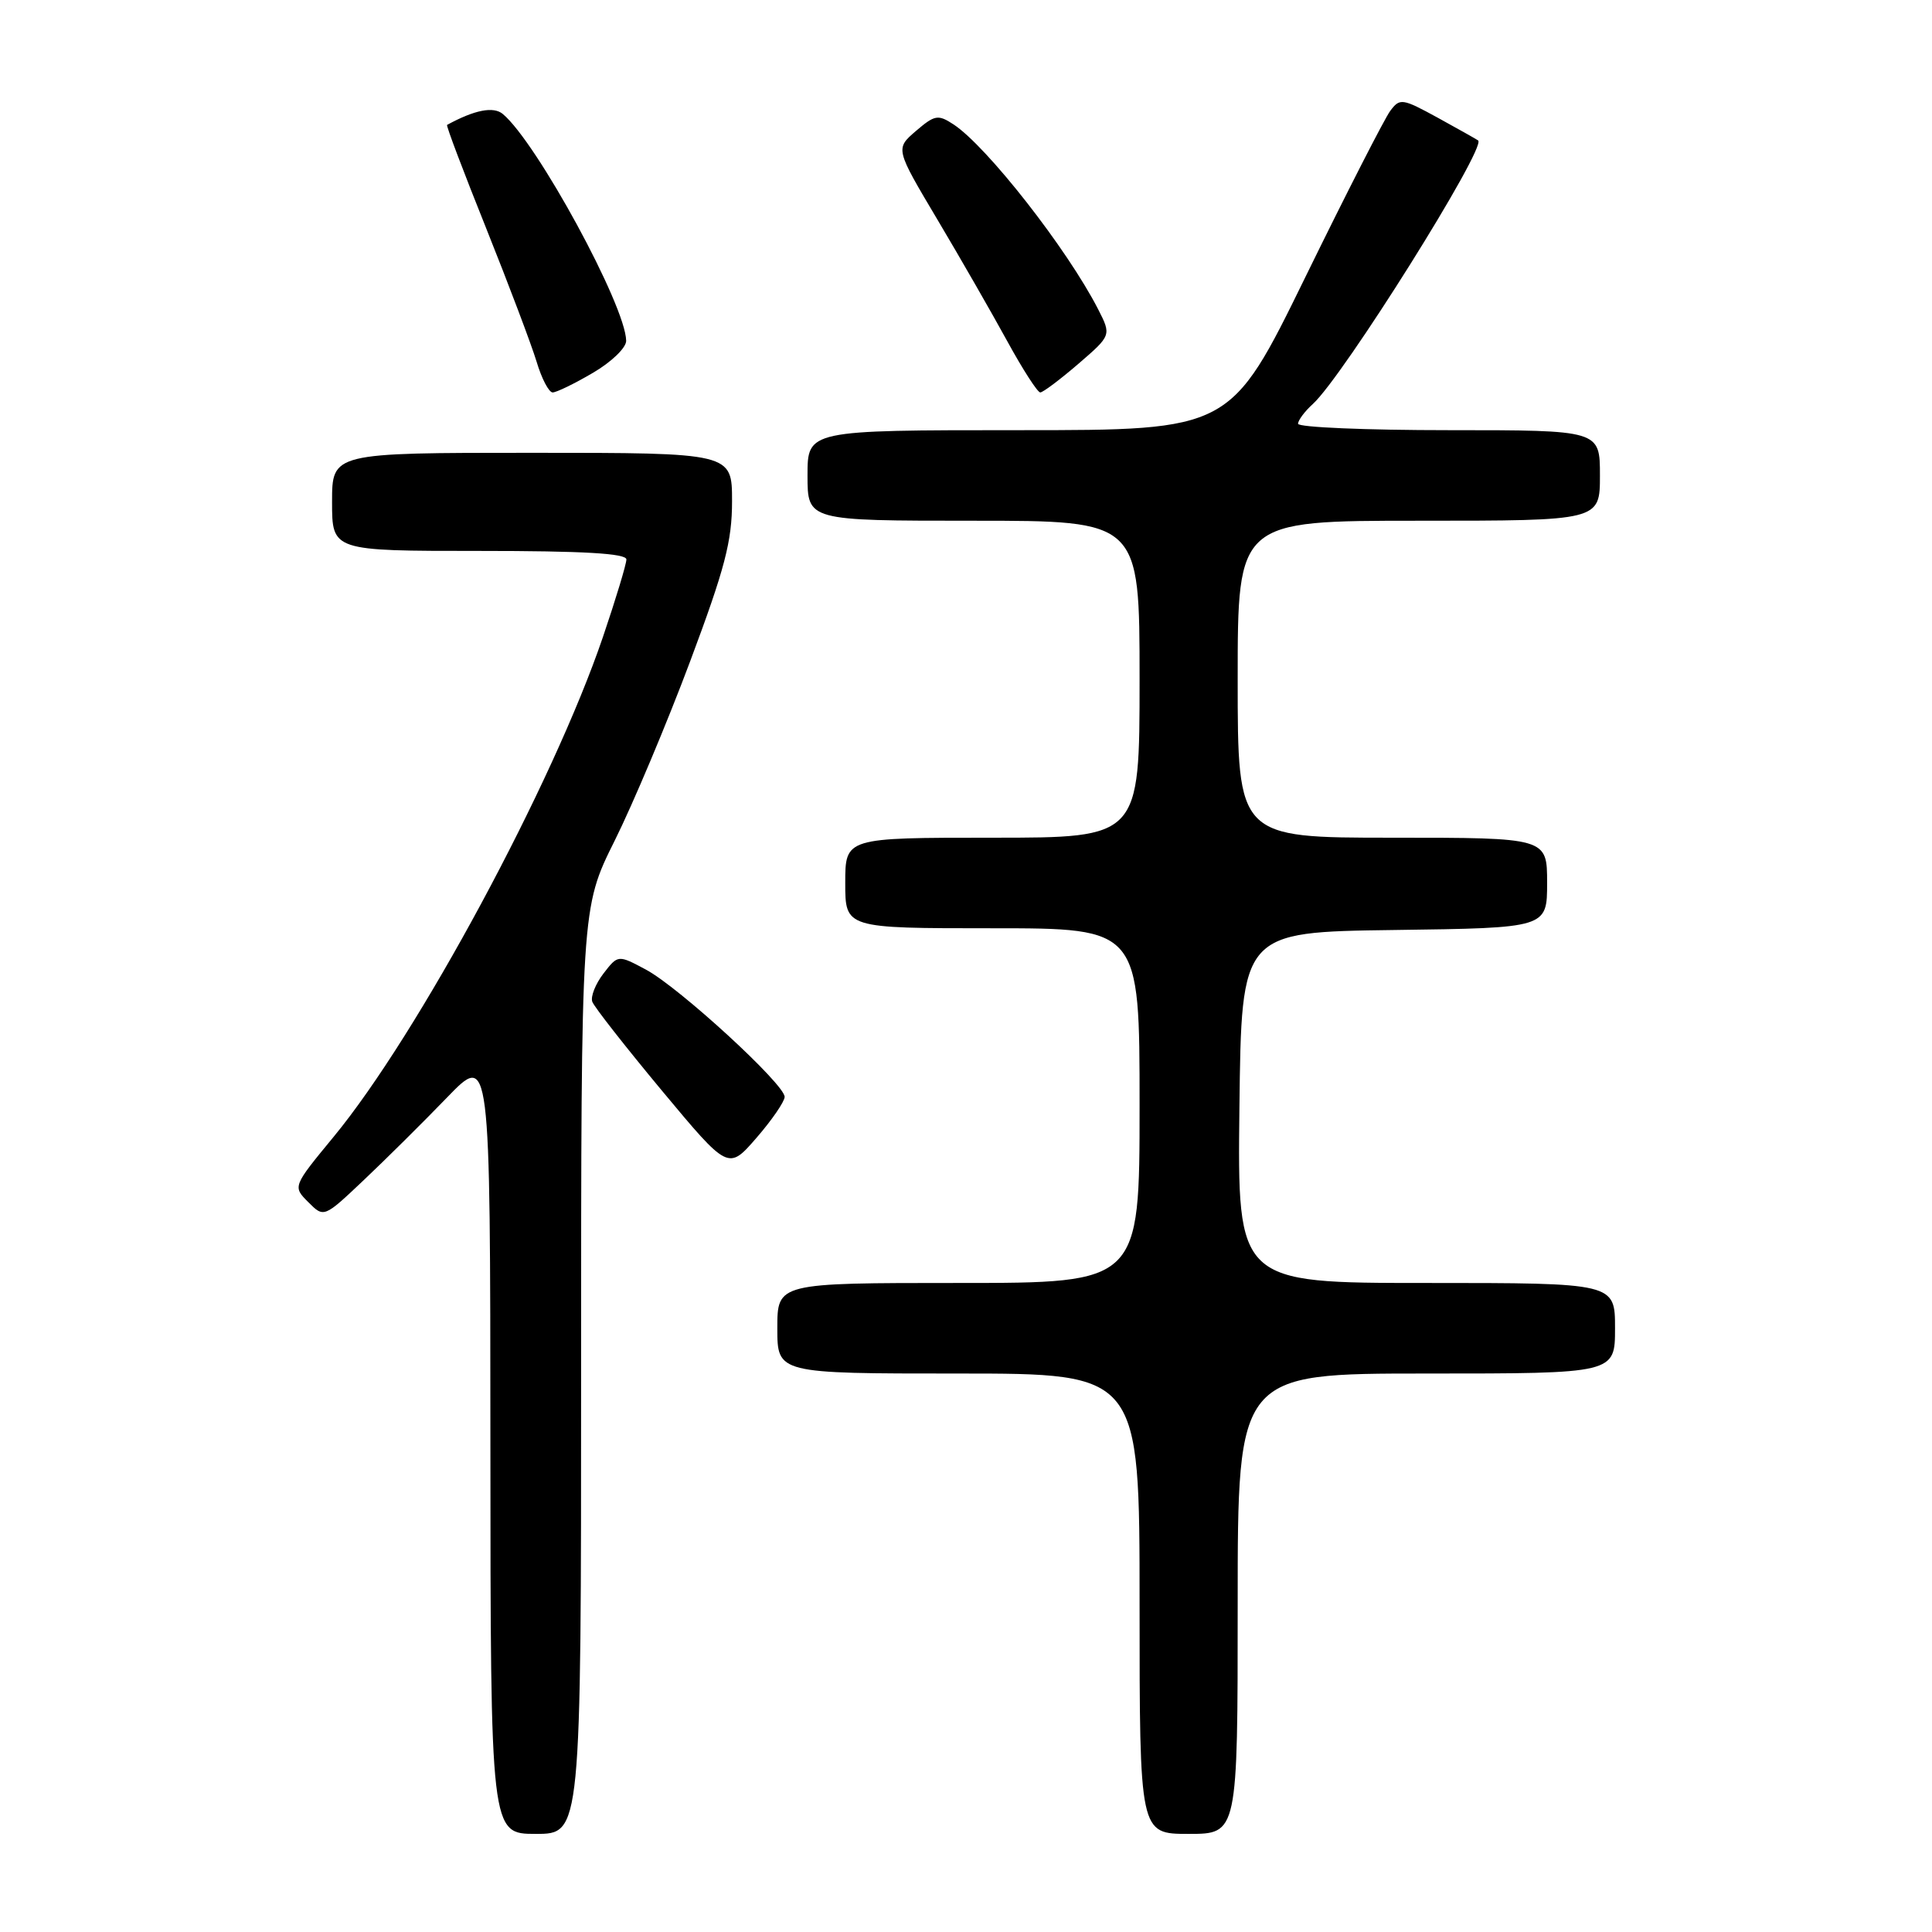 <?xml version="1.0" encoding="UTF-8" standalone="no"?>
<!DOCTYPE svg PUBLIC "-//W3C//DTD SVG 1.1//EN" "http://www.w3.org/Graphics/SVG/1.1/DTD/svg11.dtd" >
<svg xmlns="http://www.w3.org/2000/svg" xmlns:xlink="http://www.w3.org/1999/xlink" version="1.1" viewBox="0 0 256 256">
 <g >
 <path fill="currentColor"
d=" M 77.00 181.66 C 77.00 120.32 77.00 120.32 81.44 111.41 C 83.88 106.51 88.38 95.82 91.44 87.65 C 96.06 75.31 97.00 71.72 97.00 66.40 C 97.00 60.00 97.00 60.00 70.50 60.00 C 44.00 60.00 44.00 60.00 44.00 66.50 C 44.00 73.00 44.00 73.00 63.50 73.00 C 77.34 73.00 83.00 73.33 83.00 74.13 C 83.00 74.75 81.60 79.37 79.90 84.38 C 73.26 103.90 55.37 137.10 44.21 150.63 C 38.78 157.22 38.78 157.22 40.85 159.29 C 42.92 161.37 42.92 161.37 48.21 156.36 C 51.12 153.61 56.08 148.69 59.23 145.43 C 64.96 139.50 64.96 139.50 64.98 191.25 C 65.00 243.00 65.00 243.00 71.00 243.00 C 77.00 243.00 77.00 243.00 77.00 181.66 Z  M 164.00 212.50 C 164.00 182.00 164.00 182.00 189.00 182.00 C 214.00 182.00 214.00 182.00 214.00 176.00 C 214.00 170.00 214.00 170.00 188.98 170.00 C 163.96 170.00 163.96 170.00 164.23 146.75 C 164.50 123.50 164.50 123.50 184.75 123.23 C 205.00 122.96 205.00 122.96 205.00 116.98 C 205.00 111.00 205.00 111.00 184.50 111.00 C 164.00 111.00 164.00 111.00 164.00 90.00 C 164.00 69.00 164.00 69.00 188.00 69.00 C 212.00 69.00 212.00 69.00 212.00 63.00 C 212.00 57.00 212.00 57.00 192.00 57.00 C 181.00 57.00 172.00 56.62 172.00 56.15 C 172.00 55.69 172.88 54.51 173.95 53.54 C 177.95 49.92 197.03 19.50 195.86 18.61 C 195.66 18.46 193.26 17.11 190.53 15.61 C 185.79 13.02 185.49 12.98 184.21 14.70 C 183.47 15.69 178.40 25.61 172.95 36.75 C 163.04 57.00 163.04 57.00 135.02 57.00 C 107.00 57.00 107.00 57.00 107.00 63.00 C 107.00 69.00 107.00 69.00 129.00 69.00 C 151.00 69.00 151.00 69.00 151.00 90.00 C 151.00 111.00 151.00 111.00 131.50 111.00 C 112.00 111.00 112.00 111.00 112.00 117.00 C 112.00 123.00 112.00 123.00 131.50 123.00 C 151.00 123.00 151.00 123.00 151.00 146.50 C 151.00 170.00 151.00 170.00 127.00 170.00 C 103.00 170.00 103.00 170.00 103.00 176.00 C 103.00 182.00 103.00 182.00 127.00 182.00 C 151.00 182.00 151.00 182.00 151.00 212.50 C 151.00 243.00 151.00 243.00 157.50 243.00 C 164.00 243.00 164.00 243.00 164.00 212.50 Z  M 103.97 145.35 C 104.01 143.70 90.03 130.87 85.61 128.49 C 81.89 126.50 81.89 126.50 79.96 129.00 C 78.90 130.38 78.24 132.05 78.48 132.73 C 78.72 133.41 82.88 138.71 87.71 144.52 C 96.50 155.07 96.50 155.07 100.22 150.79 C 102.27 148.43 103.95 145.98 103.97 145.35 Z  M 78.57 49.40 C 81.02 47.97 82.99 46.07 82.97 45.15 C 82.90 40.49 71.11 18.83 66.62 15.10 C 65.38 14.07 62.89 14.56 59.24 16.55 C 59.09 16.63 61.43 22.80 64.43 30.27 C 67.42 37.74 70.42 45.68 71.10 47.92 C 71.77 50.17 72.73 52.00 73.23 52.00 C 73.73 52.00 76.14 50.83 78.57 49.40 Z  M 142.89 48.21 C 147.27 44.43 147.27 44.43 145.50 40.96 C 141.40 32.97 130.76 19.38 126.34 16.48 C 124.29 15.14 123.86 15.22 121.36 17.36 C 118.63 19.71 118.63 19.71 124.22 29.11 C 127.29 34.27 131.46 41.54 133.49 45.25 C 135.52 48.96 137.48 52.00 137.84 52.00 C 138.20 52.00 140.47 50.29 142.89 48.21 Z "/>
</g>
</svg>